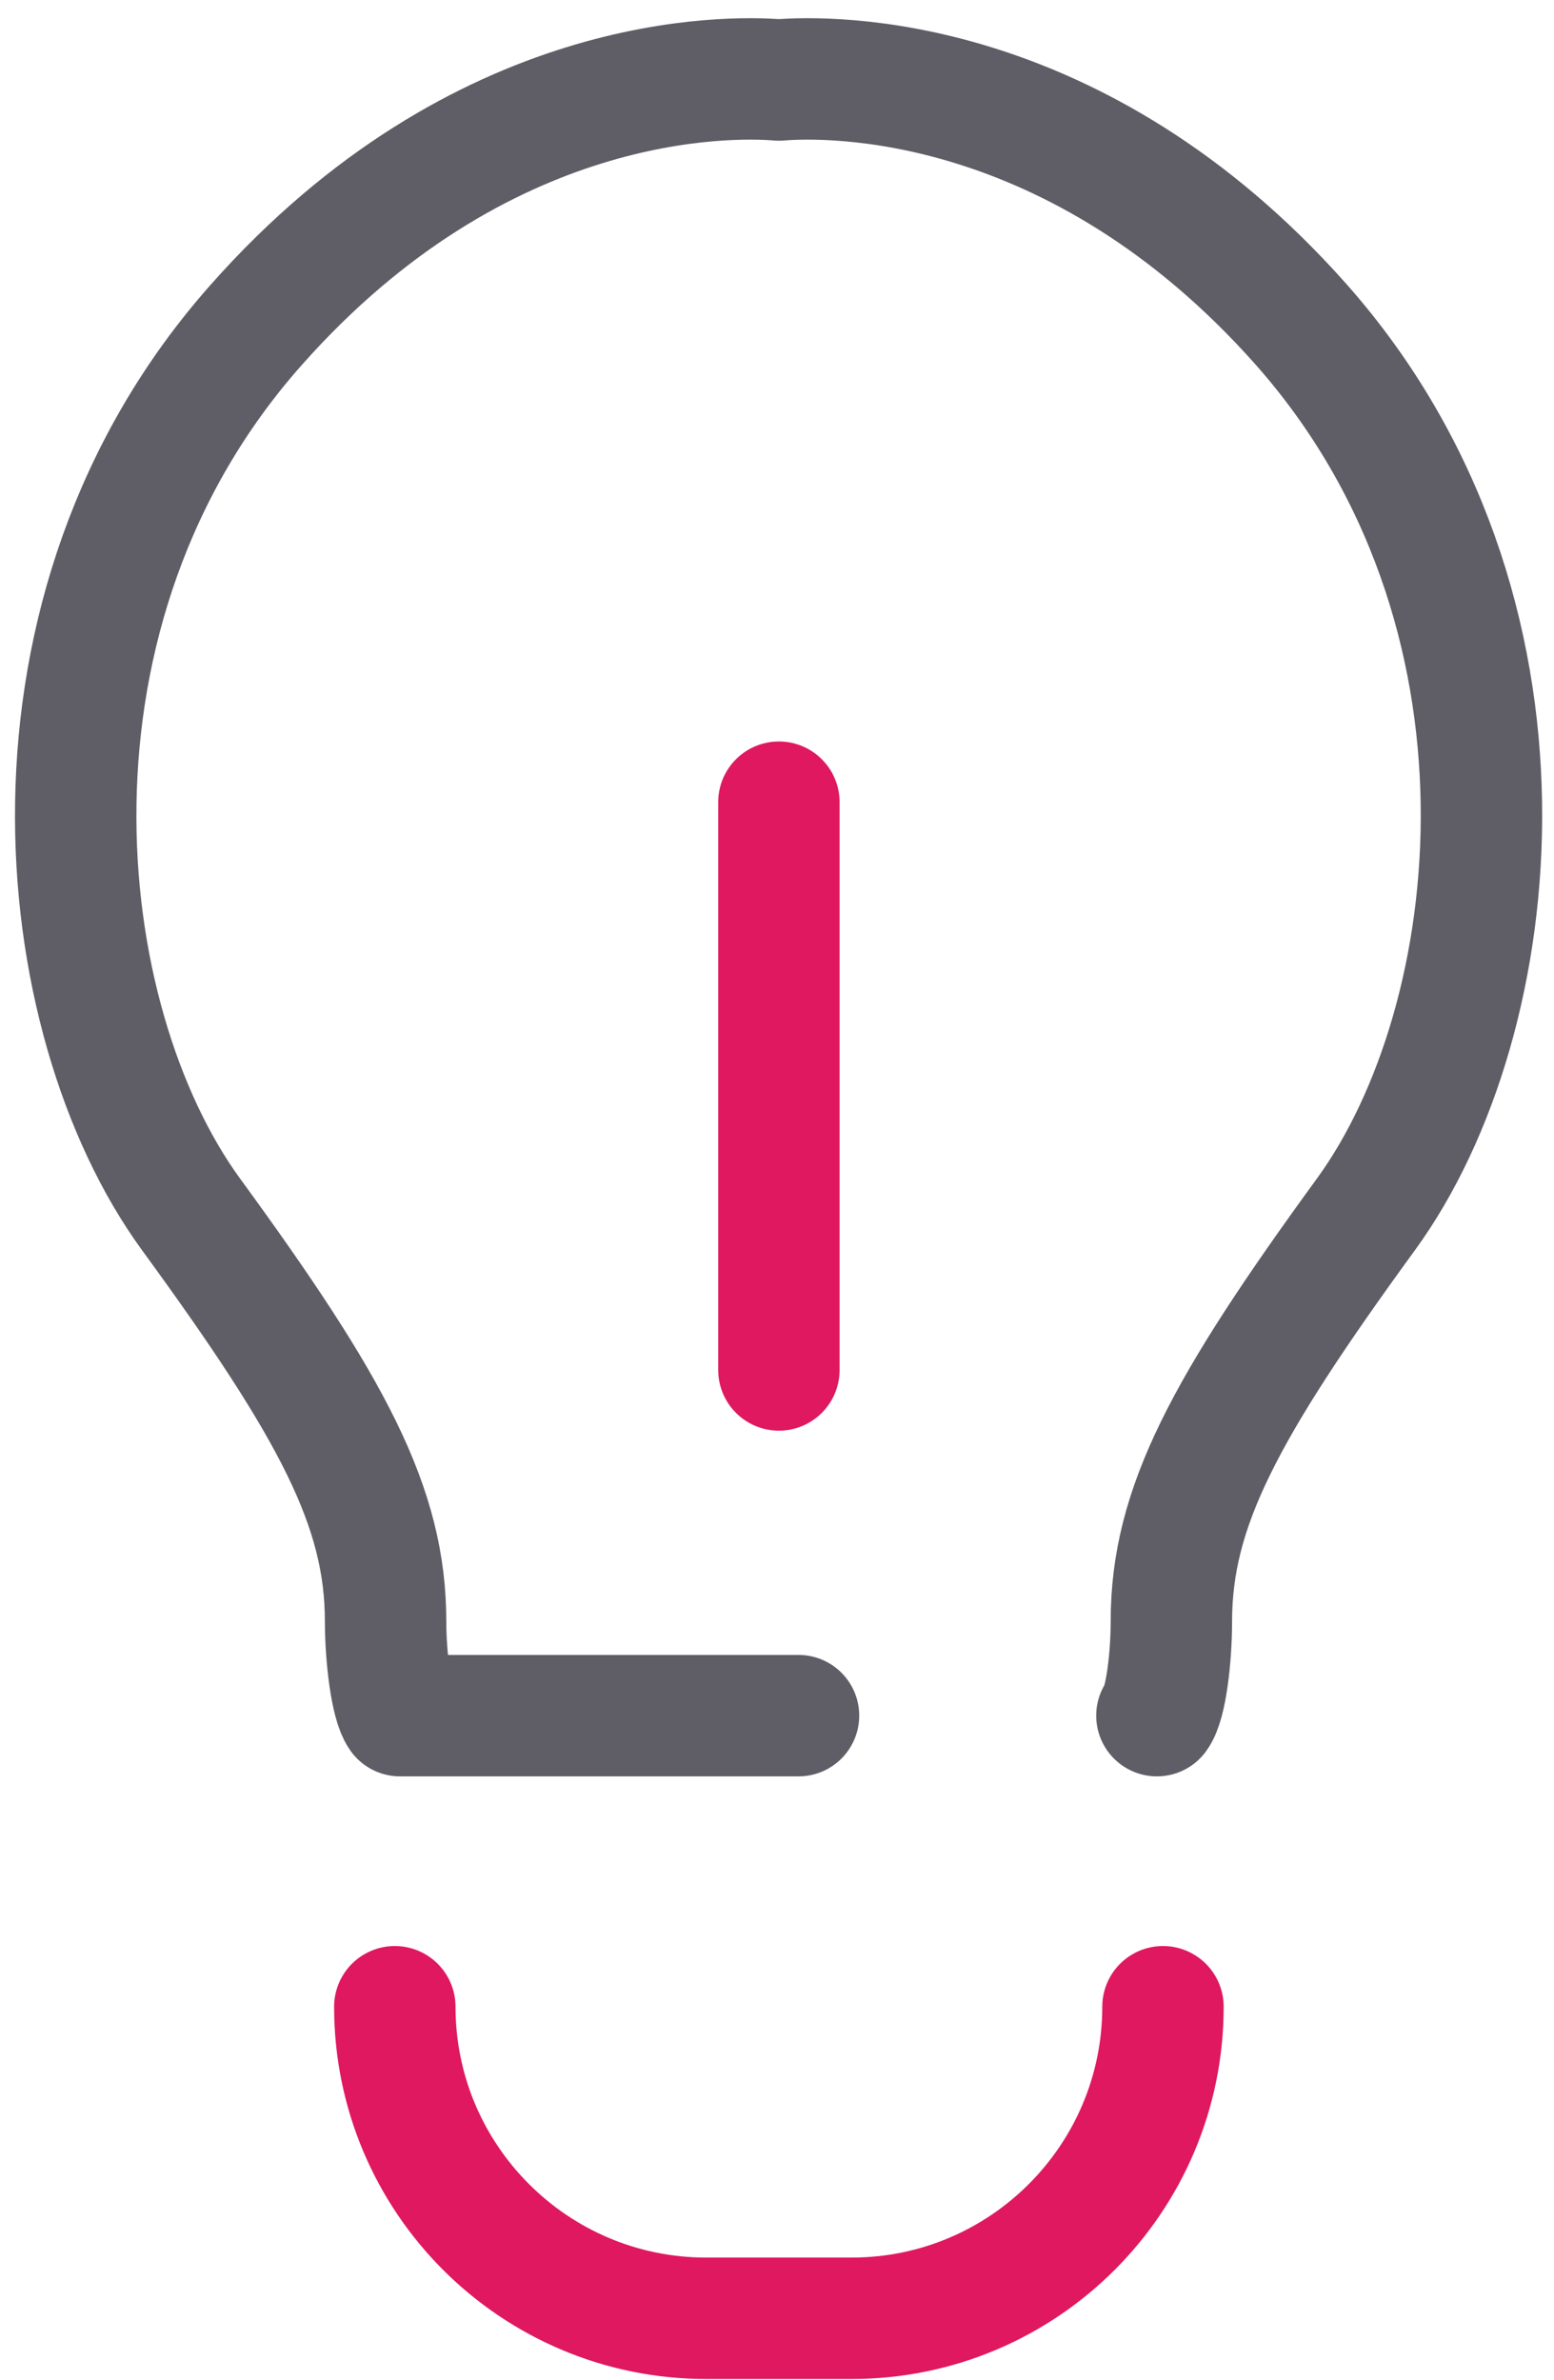 <svg width='32' height='49' viewBox='0 0 32 49' fill='none' xmlns='http://www.w3.org/2000/svg'><path d='M23.823 35.321C24.013 35.065 24.121 34.107 24.121 33.38C24.121 31.036 25.21 29.005 28.133 24.993C31.055 20.973 31.98 12.544 26.796 6.683C22.156 1.449 17.054 1.564 16.039 1.647C15.023 1.564 9.913 1.449 5.274 6.691C0.089 12.536 1.006 20.973 3.928 24.993C6.859 29.005 7.94 31.036 7.94 33.38C7.94 34.107 8.056 35.065 8.237 35.321H16.443' stroke='#5F5E66' stroke-width='2.5' stroke-linecap='round' stroke-linejoin='round'/><path d='M8.13 41.314C8.13 44.855 11.003 47.728 14.545 47.728H17.533C21.075 47.728 23.948 44.855 23.948 41.314' stroke='#DF1860' stroke-width='2.5' stroke-linecap='round' stroke-linejoin='round'/><path d='M16.039 16.515V28.204' stroke='#DF1860' stroke-width='2.5' stroke-linecap='round' stroke-linejoin='round'/></svg>
